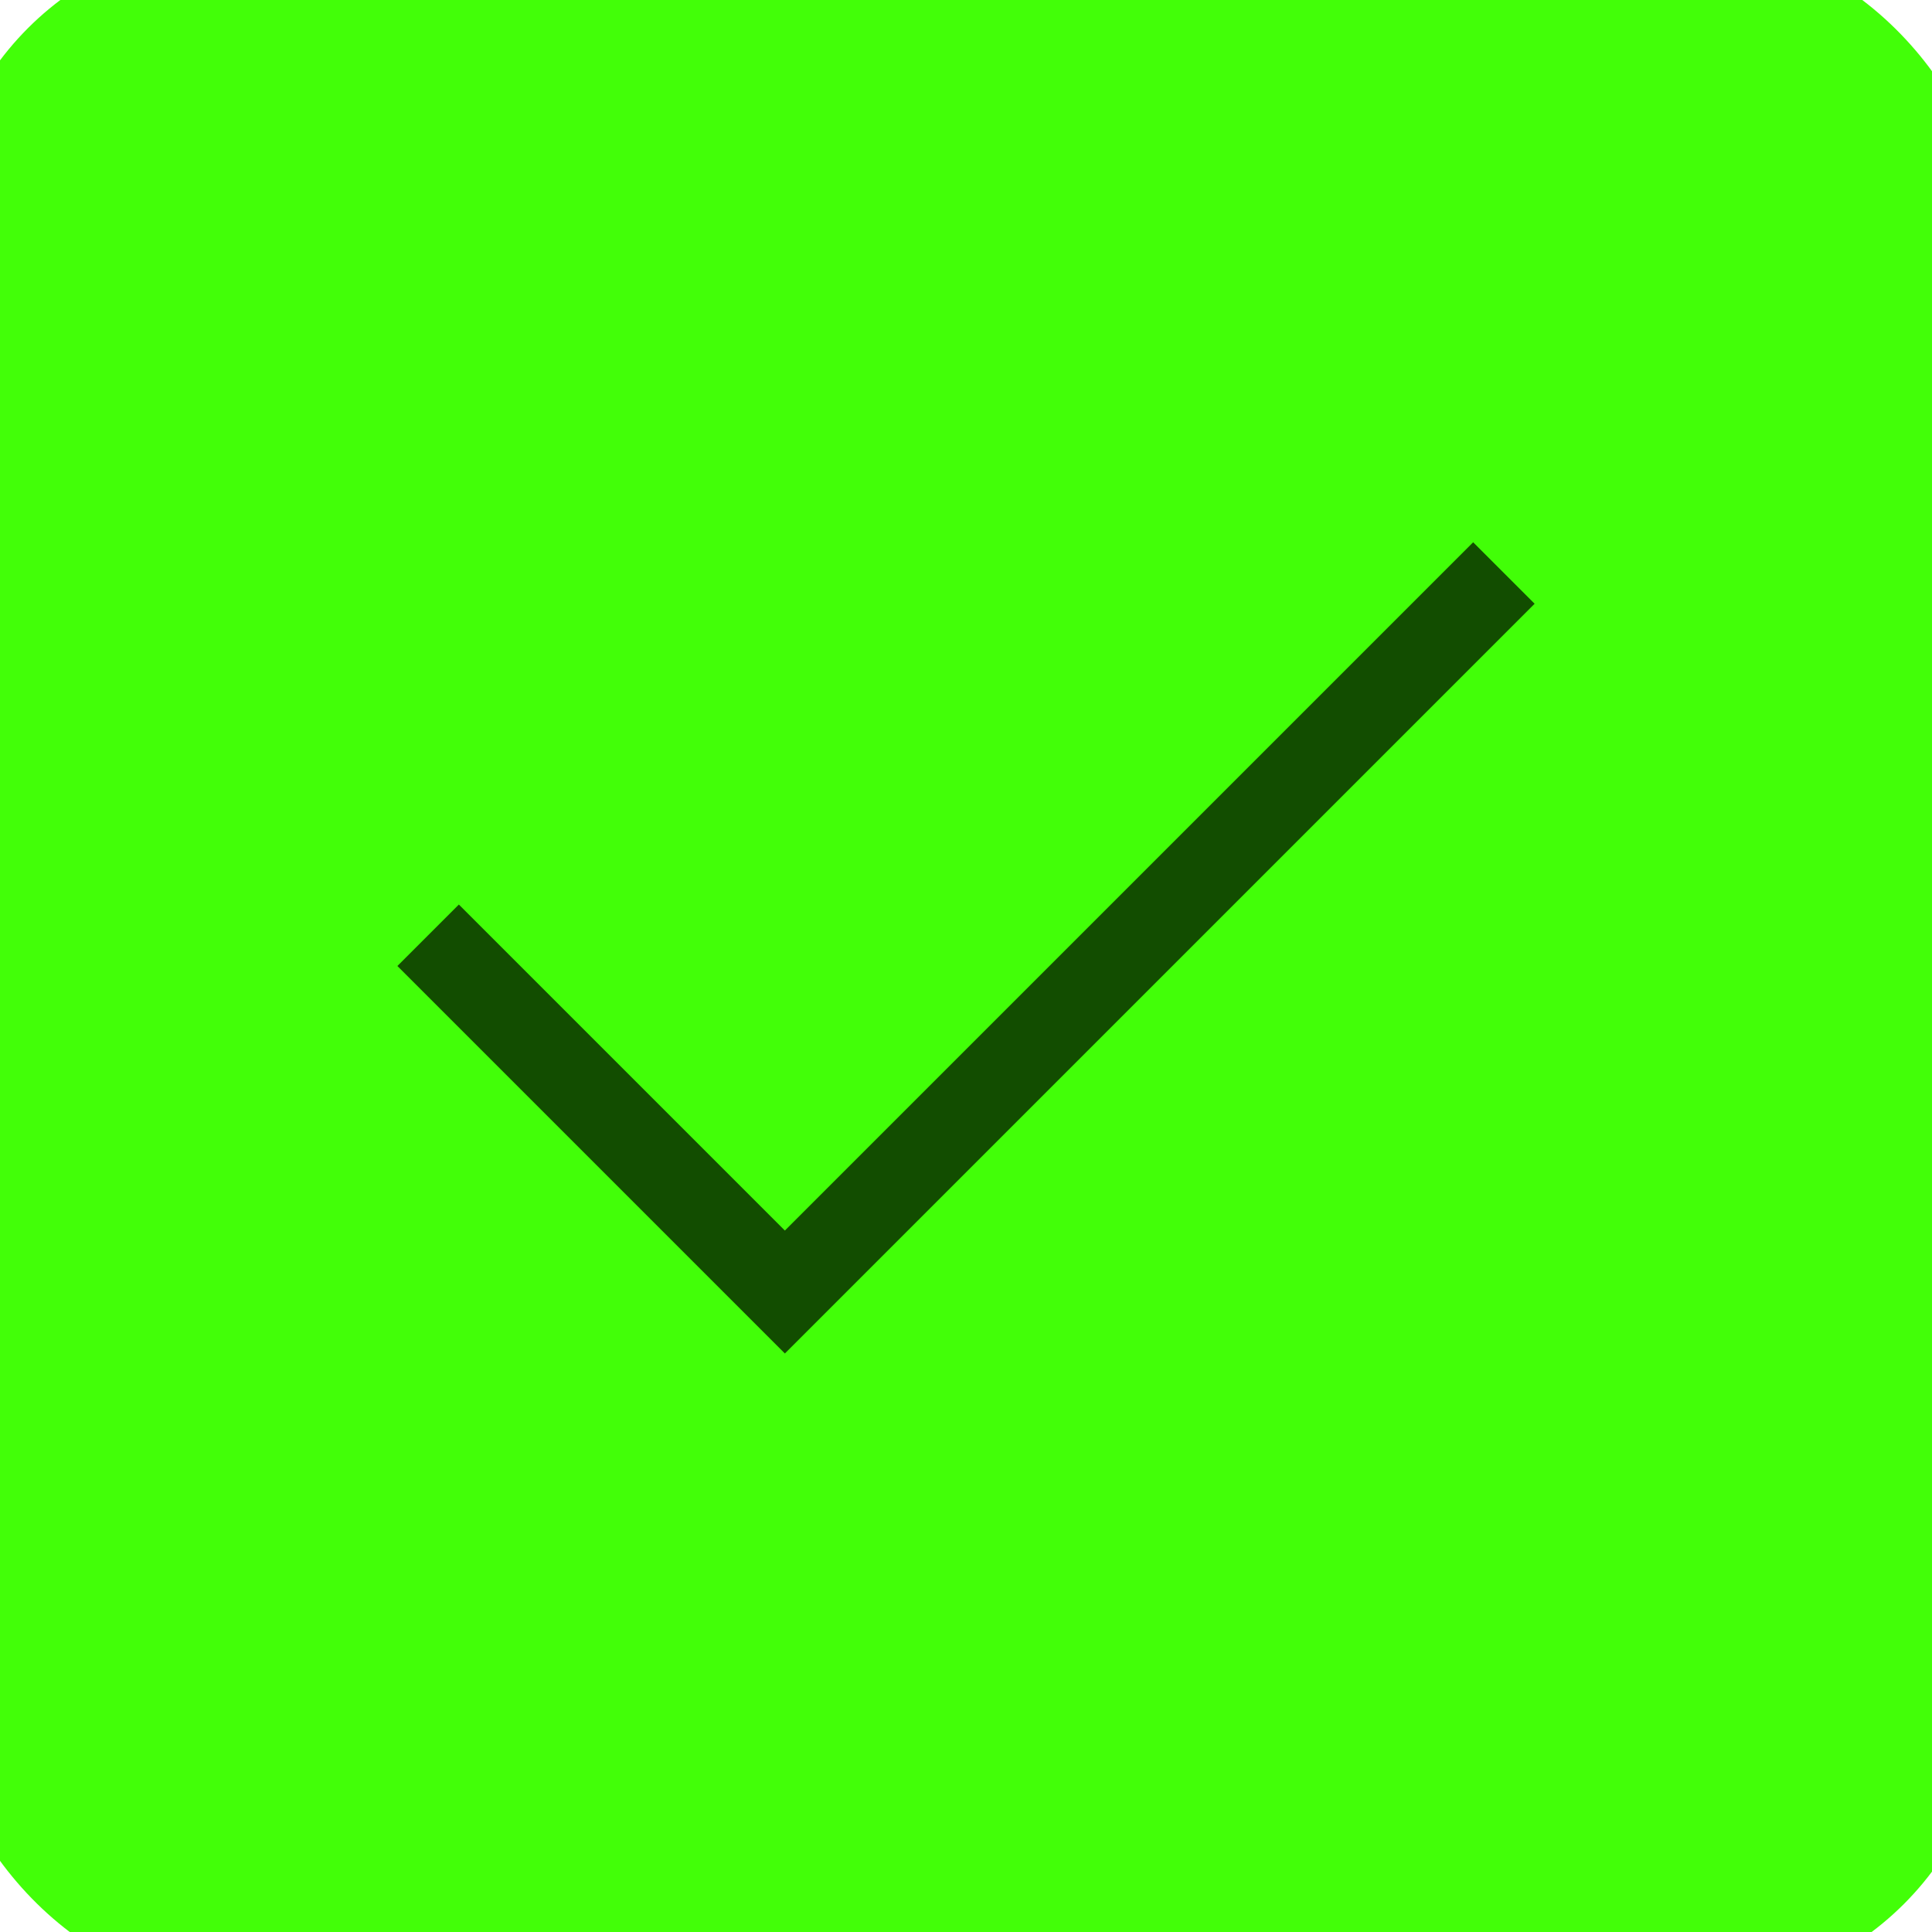 <svg width="16" height="16" viewBox="0 0 16 16" fill="none" xmlns="http://www.w3.org/2000/svg">
<rect width="16" height="16" rx="2" fill="#42FF08"/>
<rect width="16" height="16" rx="2" stroke="#42FF08"/>
<path d="M3.8 8L6.5 10.7L12.2 5" stroke="#124D00" stroke-width="0.72" stroke-miterlimit="10" stroke-linecap="square"/>
</svg>
